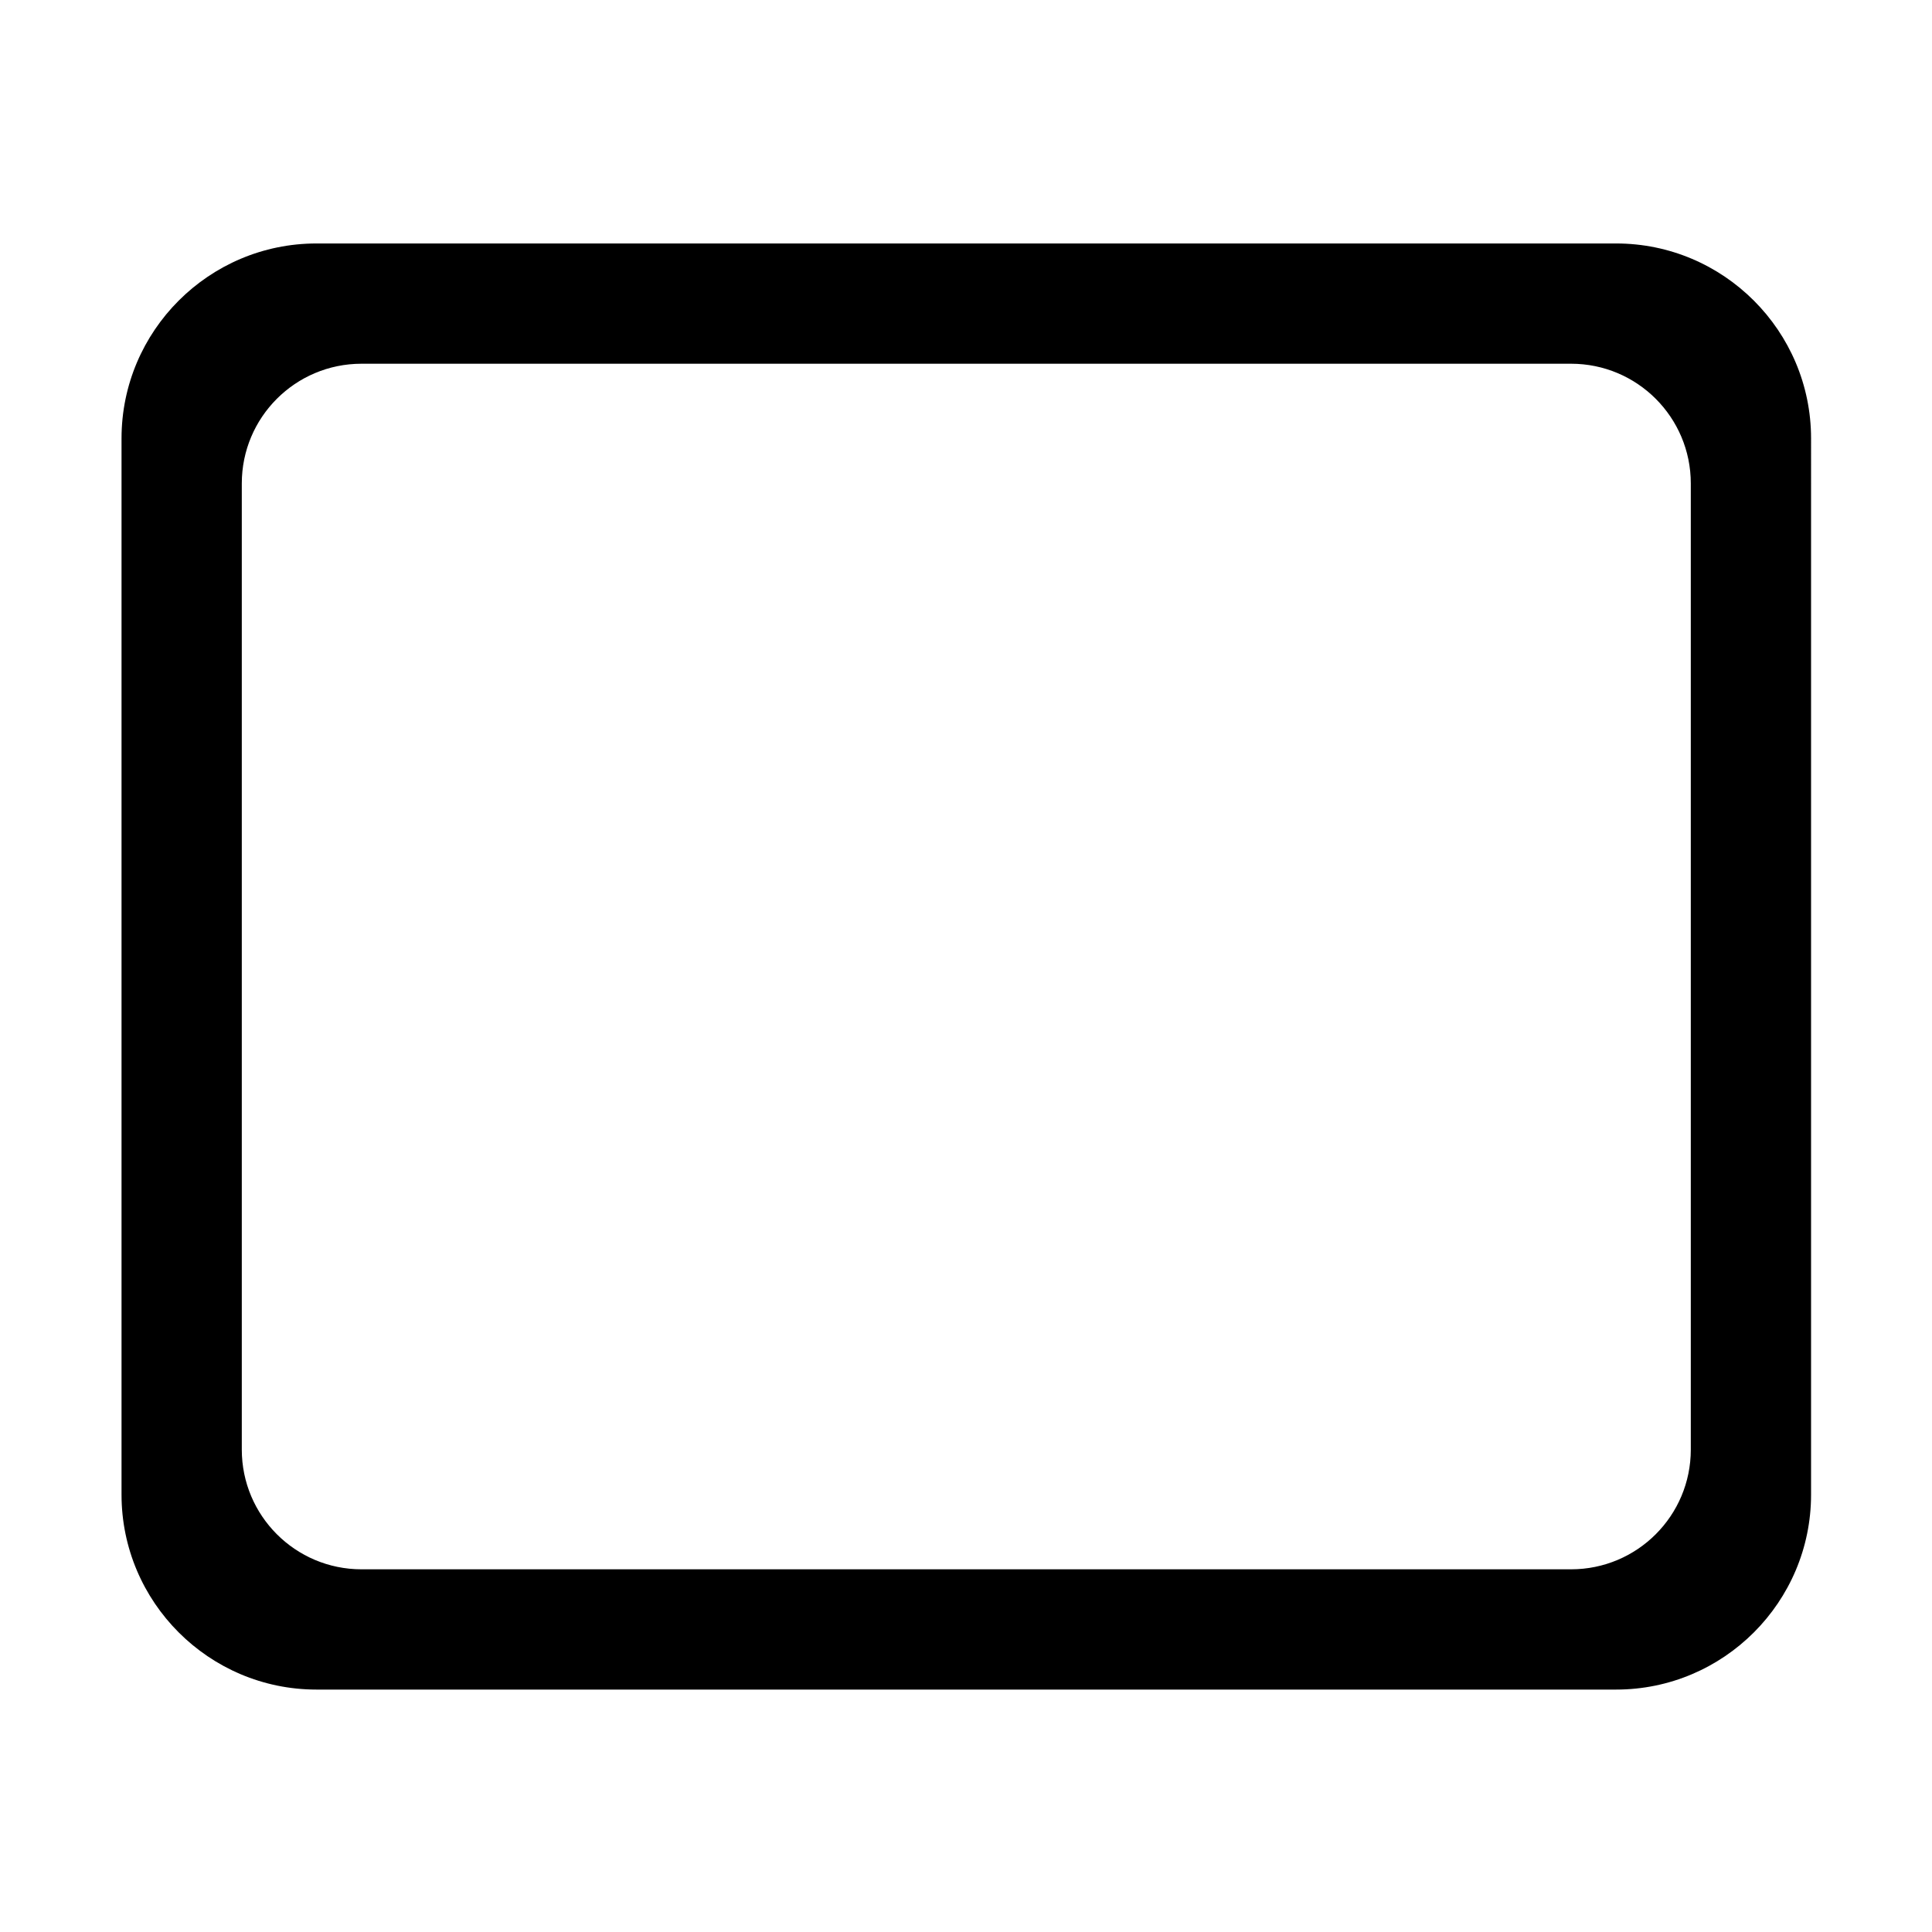 <?xml version="1.0" standalone="no"?><!DOCTYPE svg PUBLIC "-//W3C//DTD SVG 1.1//EN" "http://www.w3.org/Graphics/SVG/1.1/DTD/svg11.dtd"><svg t="1502854739975" class="icon" style="" viewBox="0 0 1024 1024" version="1.1" xmlns="http://www.w3.org/2000/svg" p-id="4633" xmlns:xlink="http://www.w3.org/1999/xlink" width="200" height="200"><defs><style type="text/css"></style></defs><path d="M856.572 129.044 167.741 129.044c-56.968 0-103.326 46.358-103.326 103.327l0 559.813c0 56.962 46.358 103.328 103.326 103.328l688.832 0c56.963 0 103.328-46.366 103.328-103.328L959.902 232.37C959.899 175.401 913.536 129.044 856.572 129.044zM832.712 831.767 191.601 831.767c-35.04 0-63.445-28.406-63.445-63.445L128.156 256.23c0-35.04 28.405-63.445 63.445-63.445l641.11 0c35.039 0 63.445 28.405 63.445 63.445l0 512.092 0.002 0C896.158 803.361 867.751 831.767 832.712 831.767z" p-id="4634"></path></svg>
